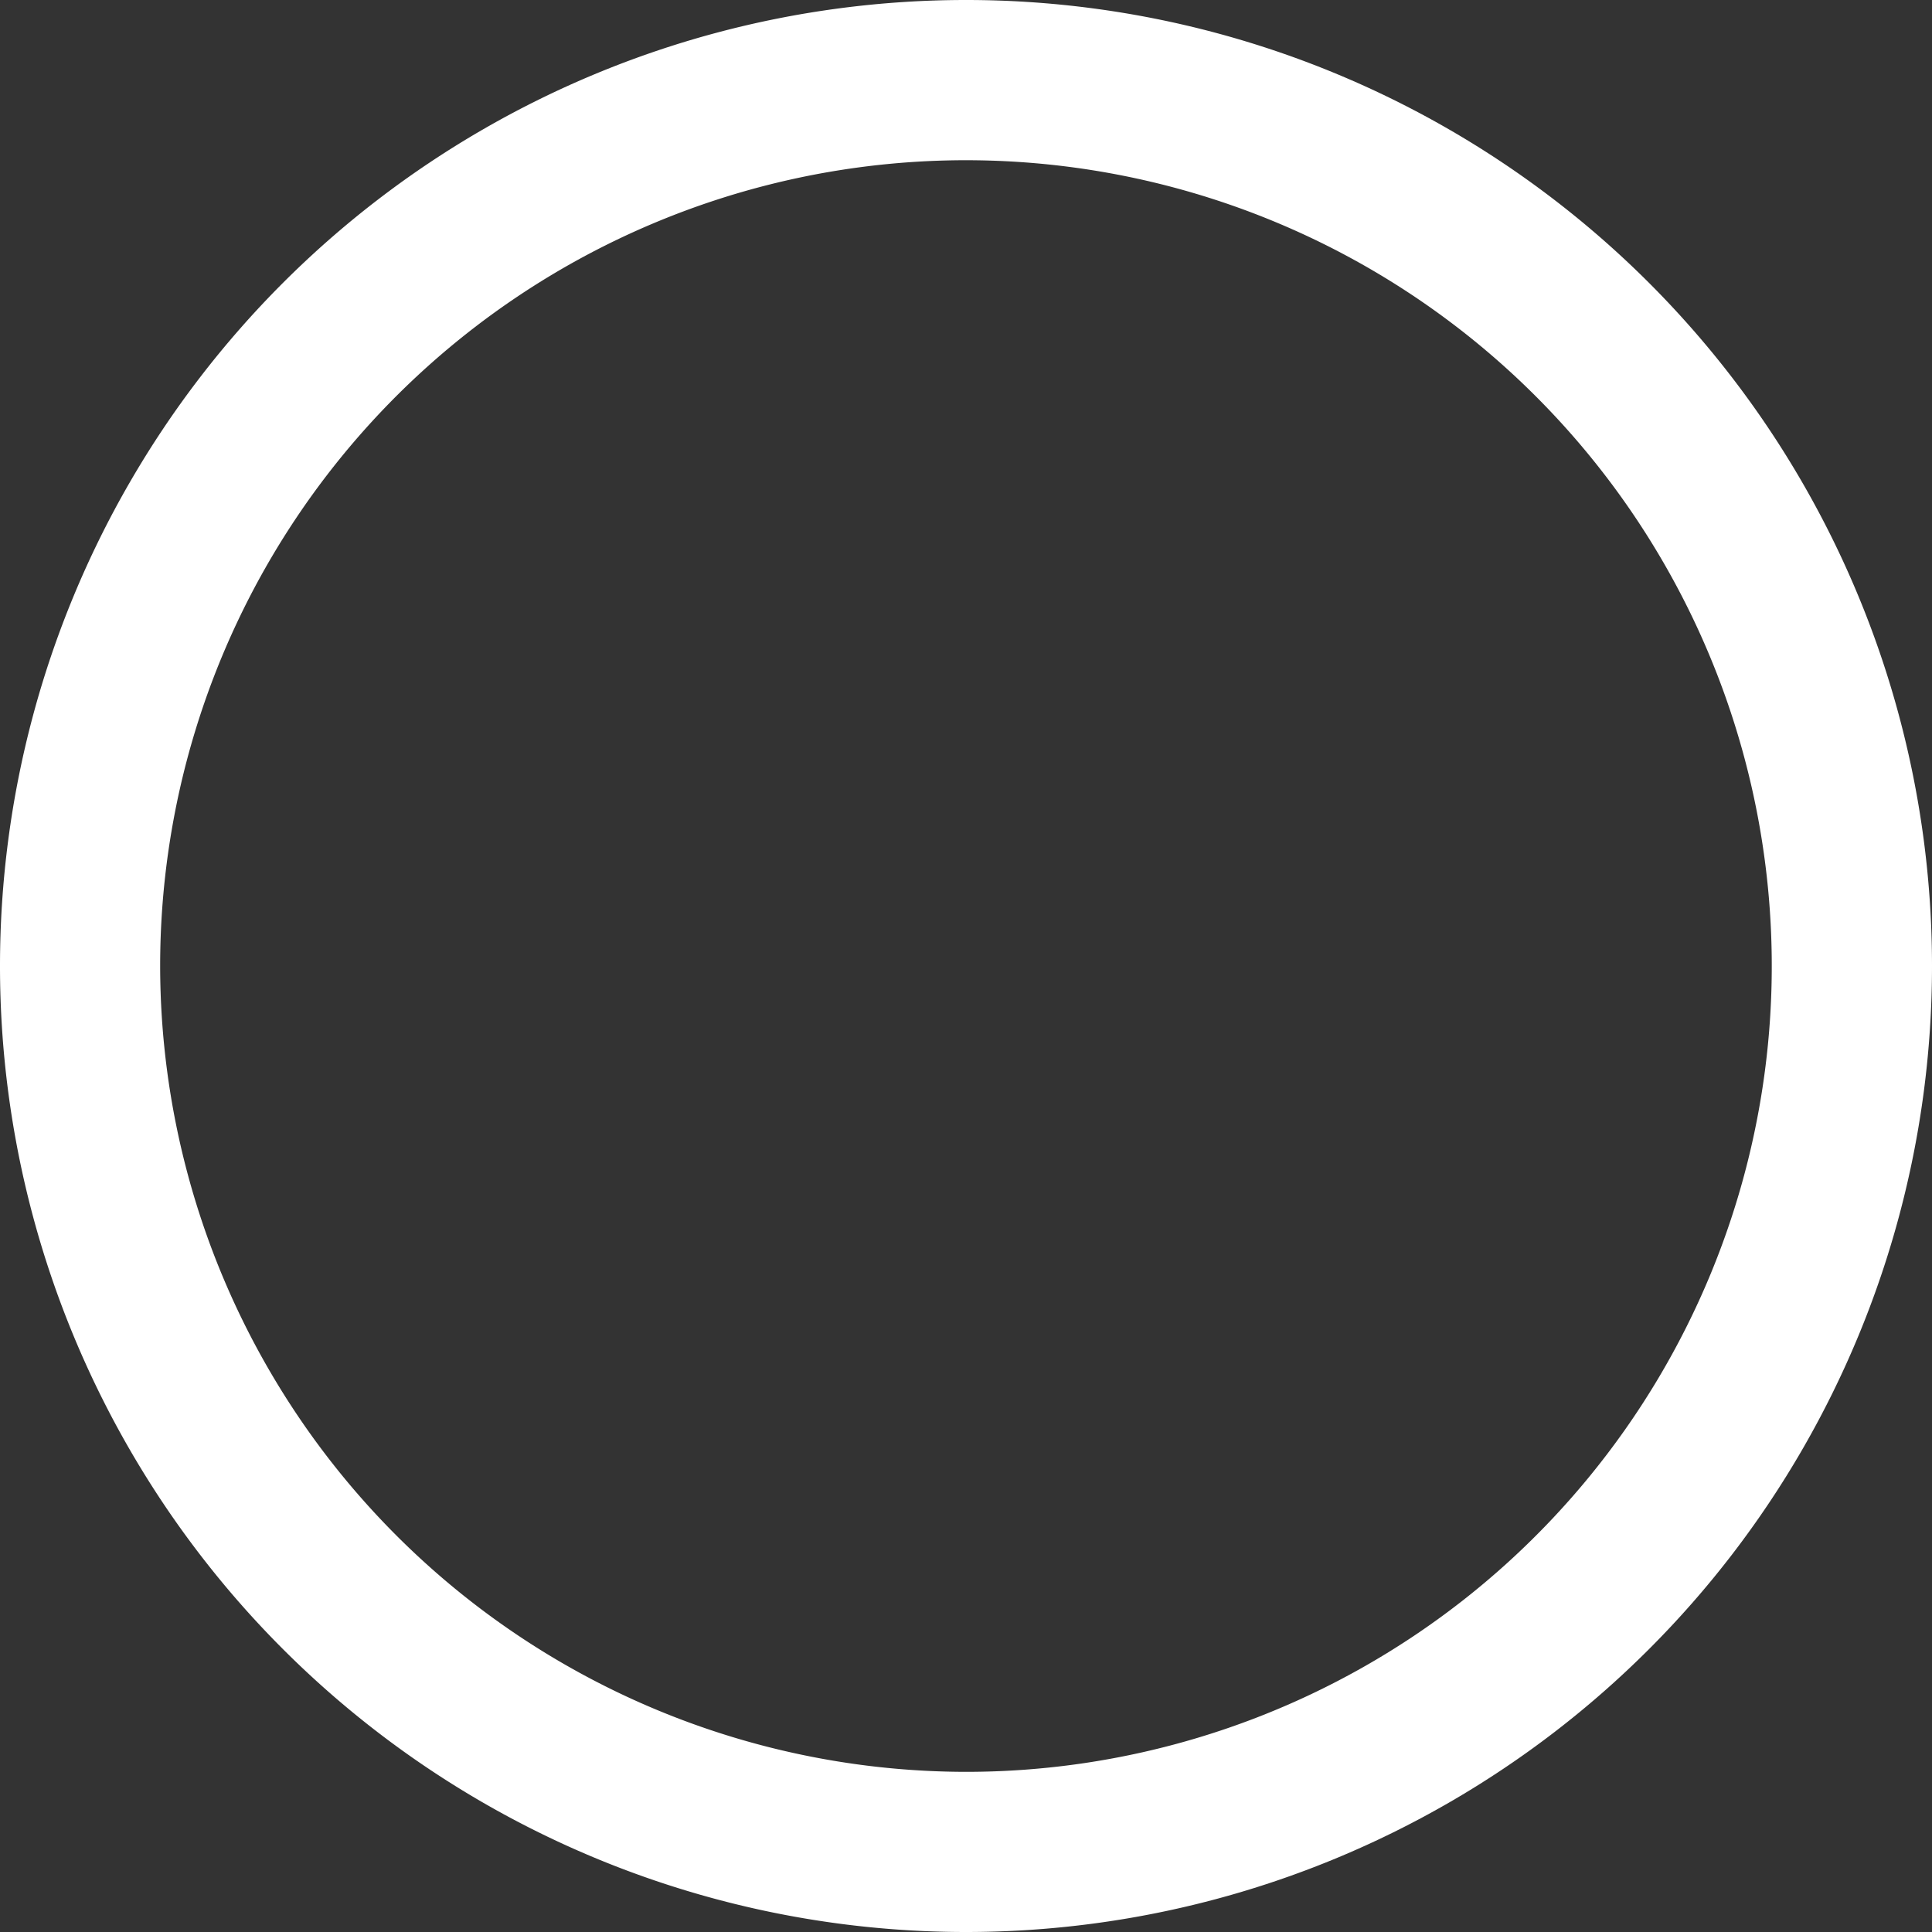 <svg xmlns="http://www.w3.org/2000/svg" width="24.127" height="24.127" viewBox="0 0 24.127 24.127">
  <rect x="0" y="0" width="24.127" height="24.127" fill="#333333" stroke="none"/>
  <g id="ico-circle-check" transform="translate(0)">
    <g id="Group_5973" data-name="Group 5973">
      <path id="Ellipse_868" data-name="Ellipse 868" d="M11.063-1A12.063,12.063,0,0,1,23.127,11.063,12.063,12.063,0,0,1,11.063,23.127,12.063,12.063,0,0,1-1,11.063,12.063,12.063,0,0,1,11.063-1Zm0,22.127A10.063,10.063,0,1,0,1,11.063,10.075,10.075,0,0,0,11.063,21.127Z" transform="translate(1 1)" fill="#fff"/>
    </g>
  </g>
</svg>
